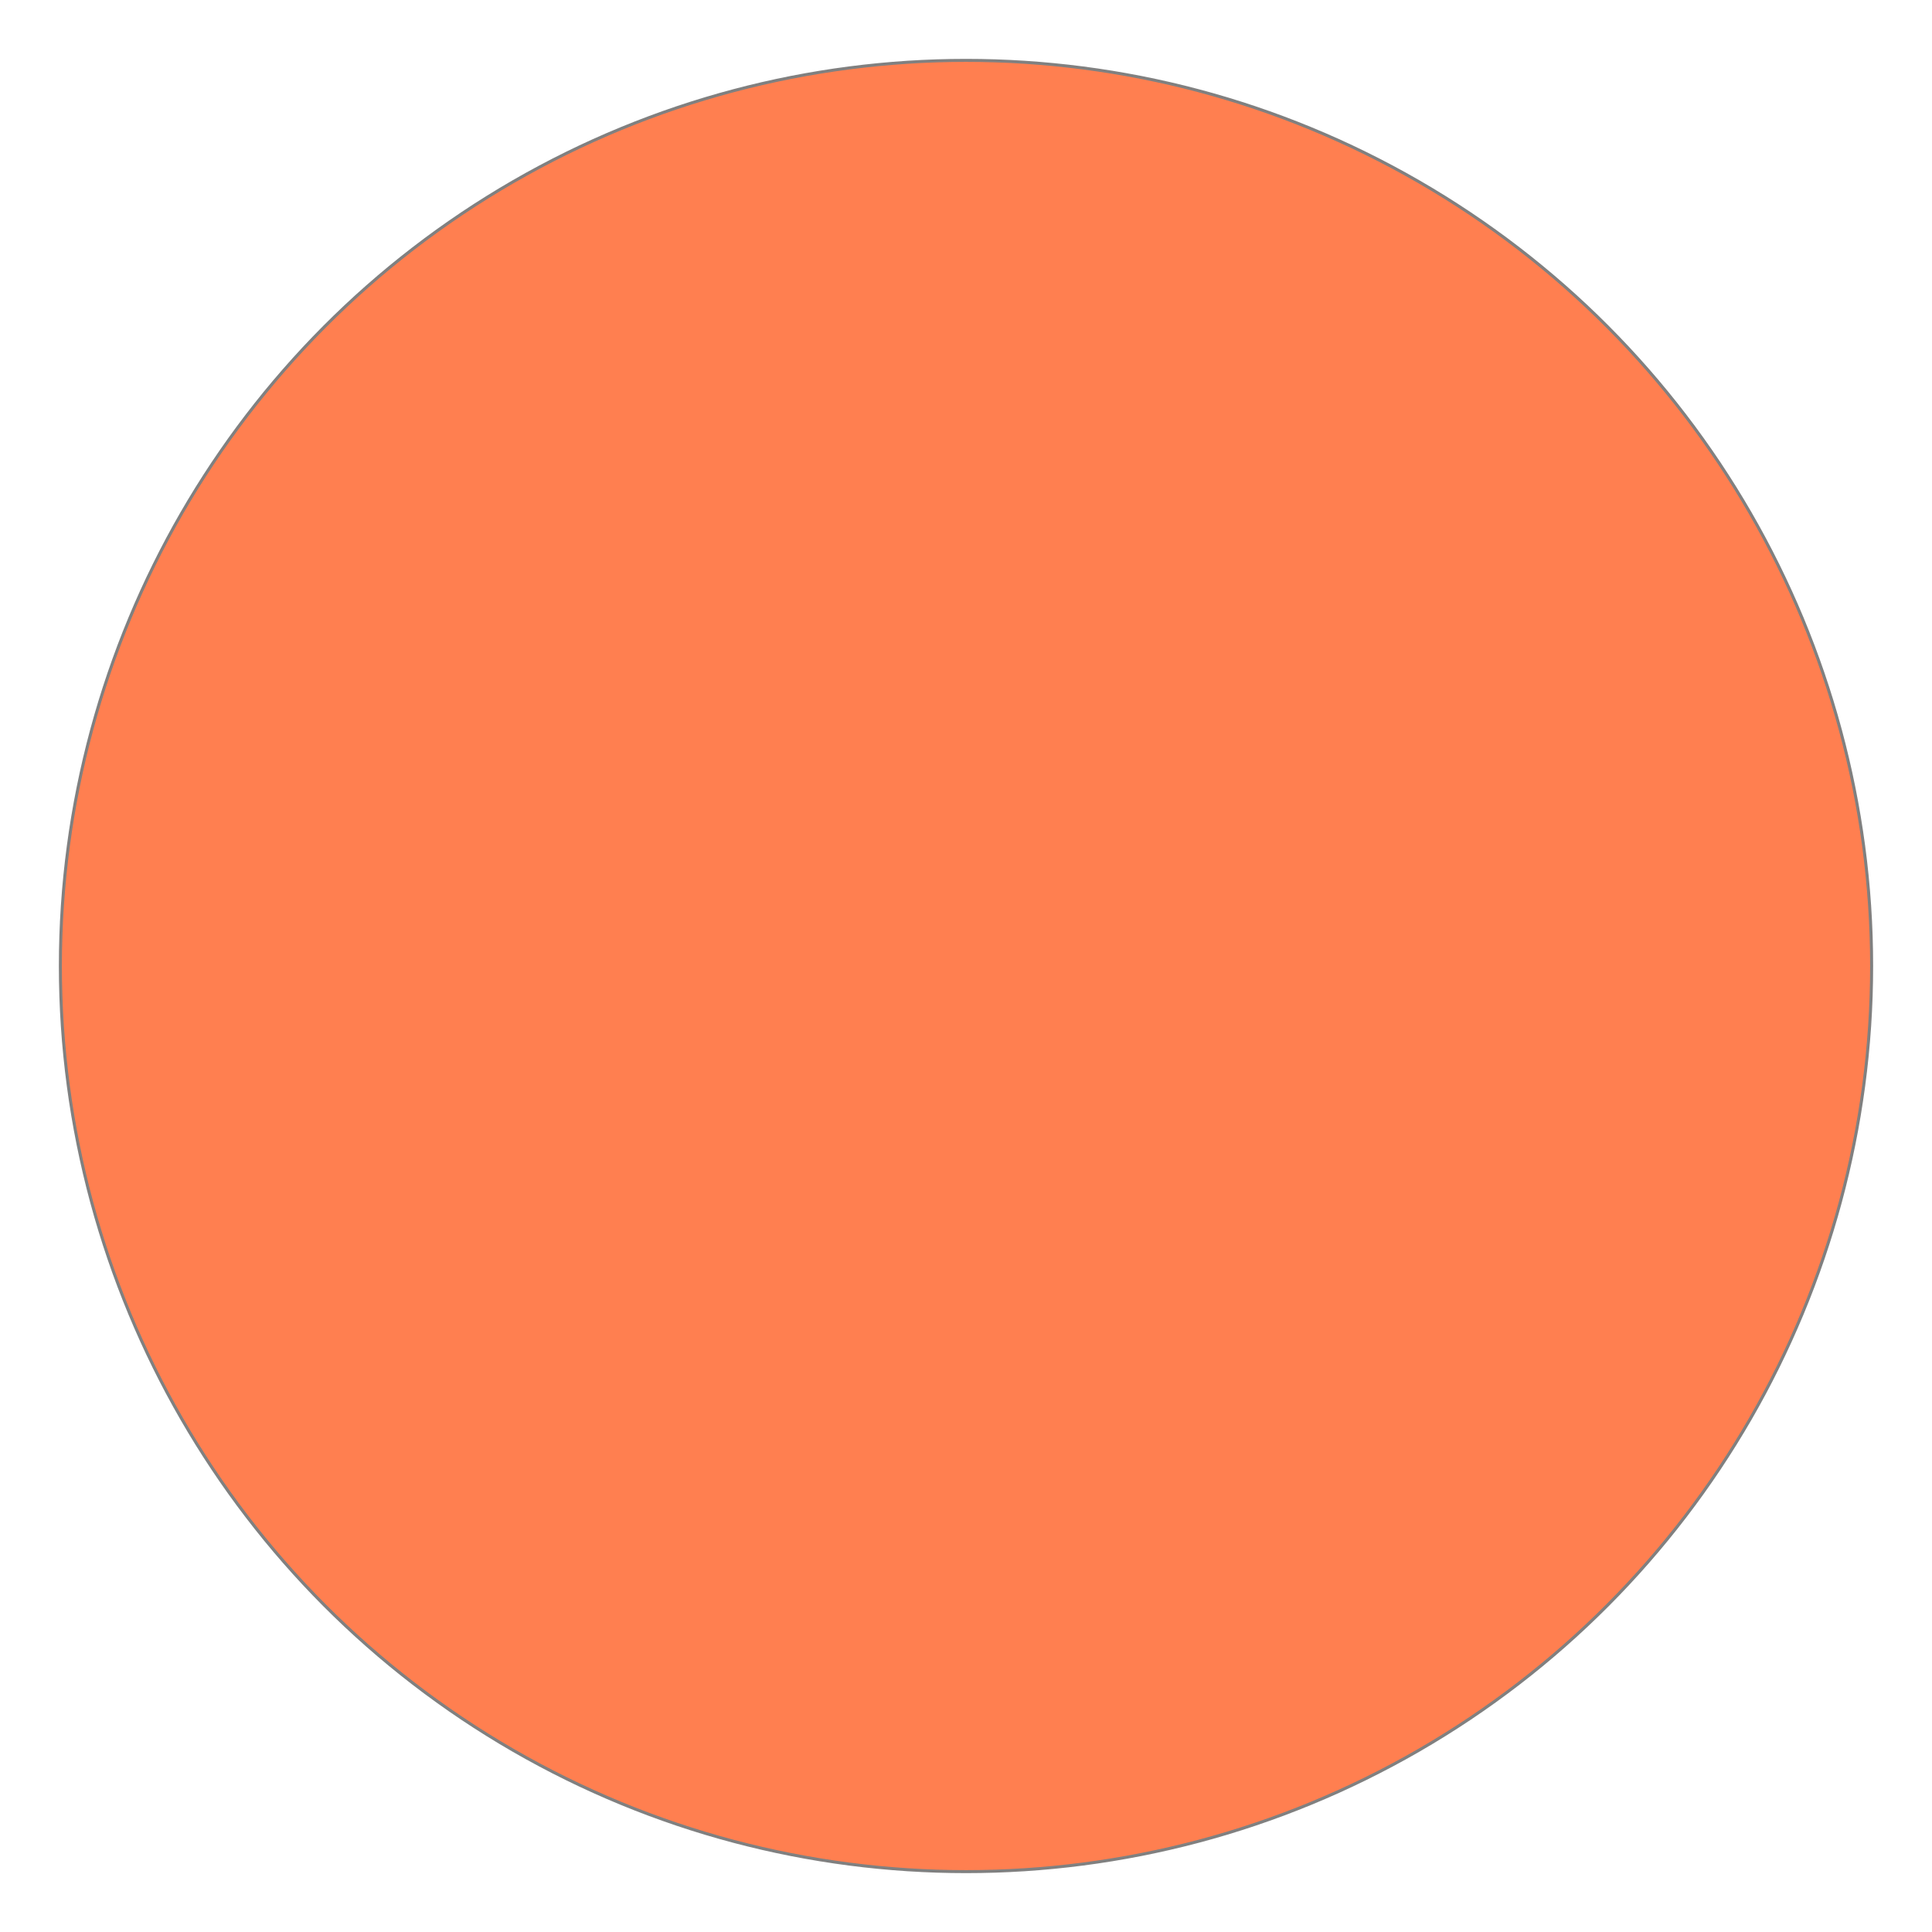 <?xml version="1.0" encoding="UTF-8" standalone="no"?>
<!-- Created with Inkscape (http://www.inkscape.org/) -->
<svg xmlns:dc="http://purl.org/dc/elements/1.1/" xmlns:cc="http://creativecommons.org/ns#" xmlns:rdf="http://www.w3.org/1999/02/22-rdf-syntax-ns#" xmlns:svg="http://www.w3.org/2000/svg" xmlns="http://www.w3.org/2000/svg" version="1.0" width="64" height="64" id="svg2">
  <defs id="defs8"/>
  <circle cx="32" cy="32" r="30" id="circle4" style="fill:coral;stroke:gray;stroke-width:0.1"/>
</svg>